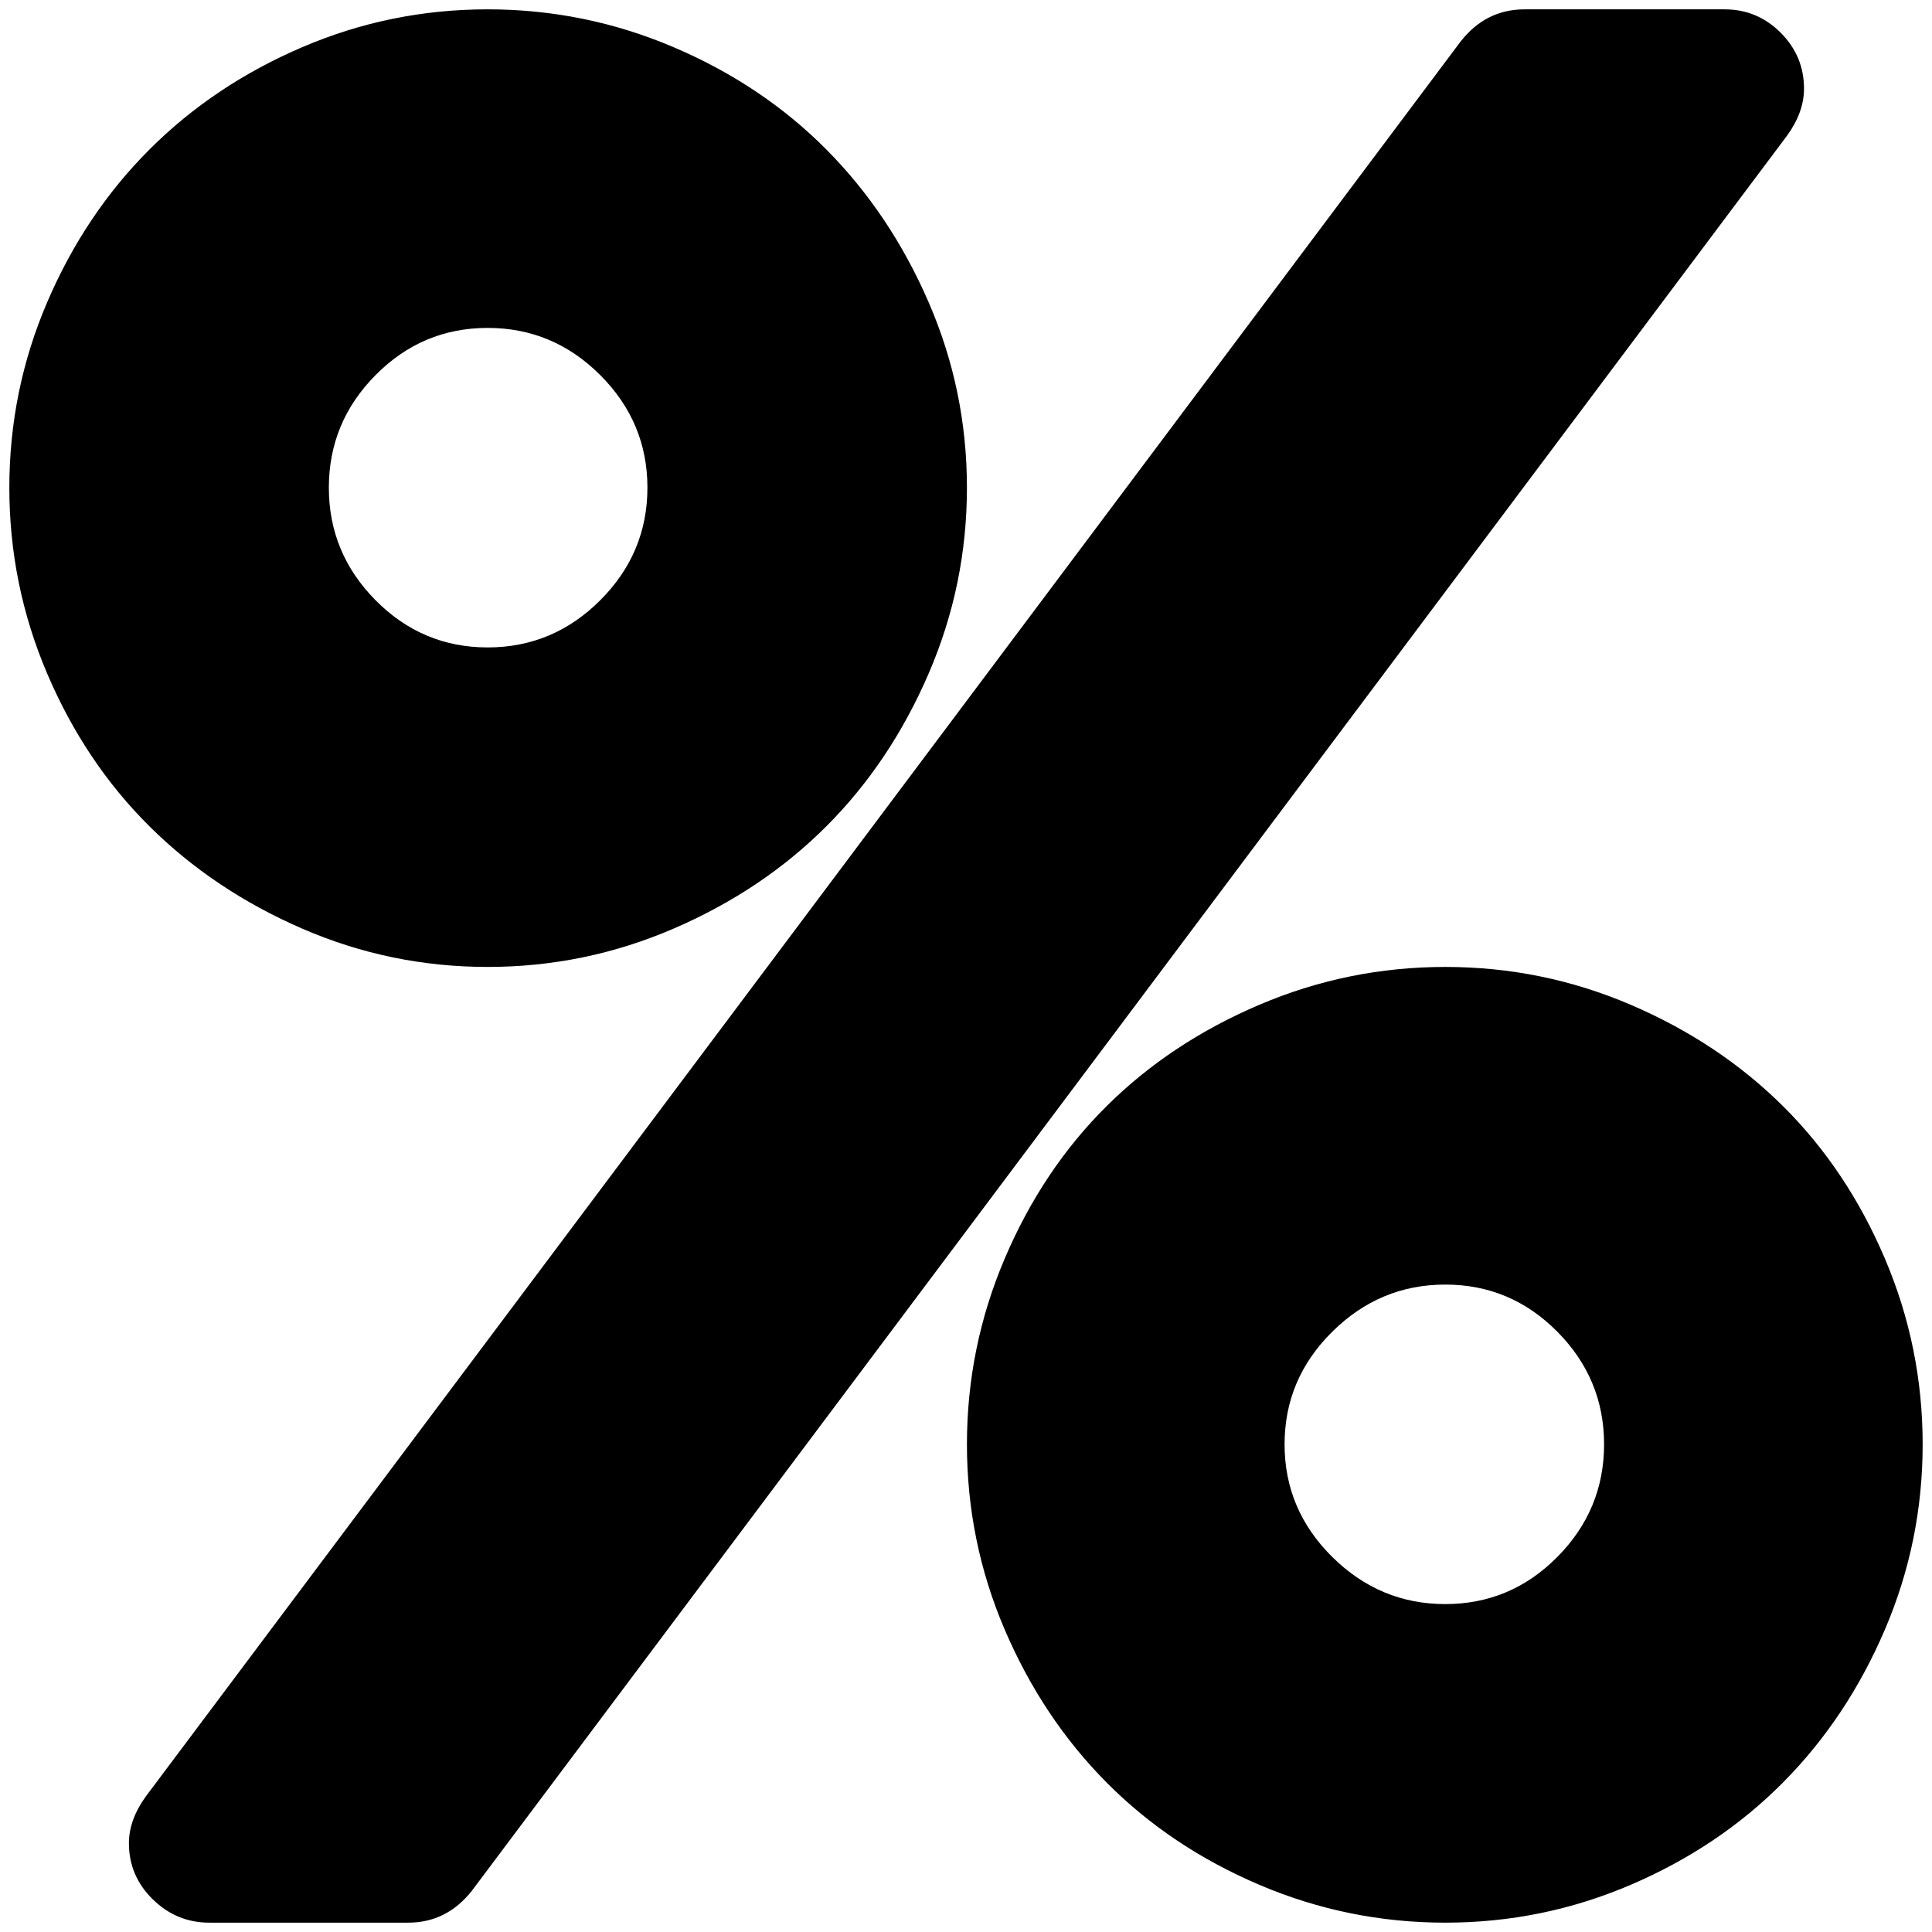 <?xml version="1.0" standalone="no"?>
<!DOCTYPE svg PUBLIC "-//W3C//DTD SVG 1.1//EN" "http://www.w3.org/Graphics/SVG/1.1/DTD/svg11.dtd" >
<svg xmlns="http://www.w3.org/2000/svg" xmlns:xlink="http://www.w3.org/1999/xlink" version="1.1" width="2048" height="2048" viewBox="-10 0 2068 2048">
   <path fill="currentColor"
d="M1707 1536q0 -70 -50 -120.5t-120 -50.5t-121 50.5t-51 120.5t51 120.5t121 50.5t120 -50.5t50 -120.5zM683 512q0 -70 -50.5 -120.5t-120.5 -50.5t-120 50.5t-50 120.5t50 120.5t120 50.5t120.5 -50.5t50.5 -120.5zM2048 1536q0 104 -40.5 198.5t-109 163.5t-163 109.5
t-198.5 40.5t-199 -40.5t-163.5 -109.5t-109 -163.5t-40.5 -198.5t40.5 -199t109 -163t163.5 -108.5t199 -40.5t198.5 40.5t163 108.5t109 163t40.5 199zM1921 85q0 25 -18 50l-1408 1879q-27 34 -68 34h-213q-35 0 -60.5 -25t-25.5 -60q0 -25 18 -50l1407 -1878
q27 -35 69 -35h214q35 0 60 25t25 60zM1025 512q0 104 -41 199t-109.5 163.5t-163.5 109.5t-199 41t-198.5 -41t-163.5 -109.5t-109.5 -163.5t-40.5 -199t40.5 -198.5t109.5 -163.5t163.5 -109.5t198.5 -40.5t199 40.5t163.5 109.5t109.5 163.5t41 198.5z" />
</svg>
